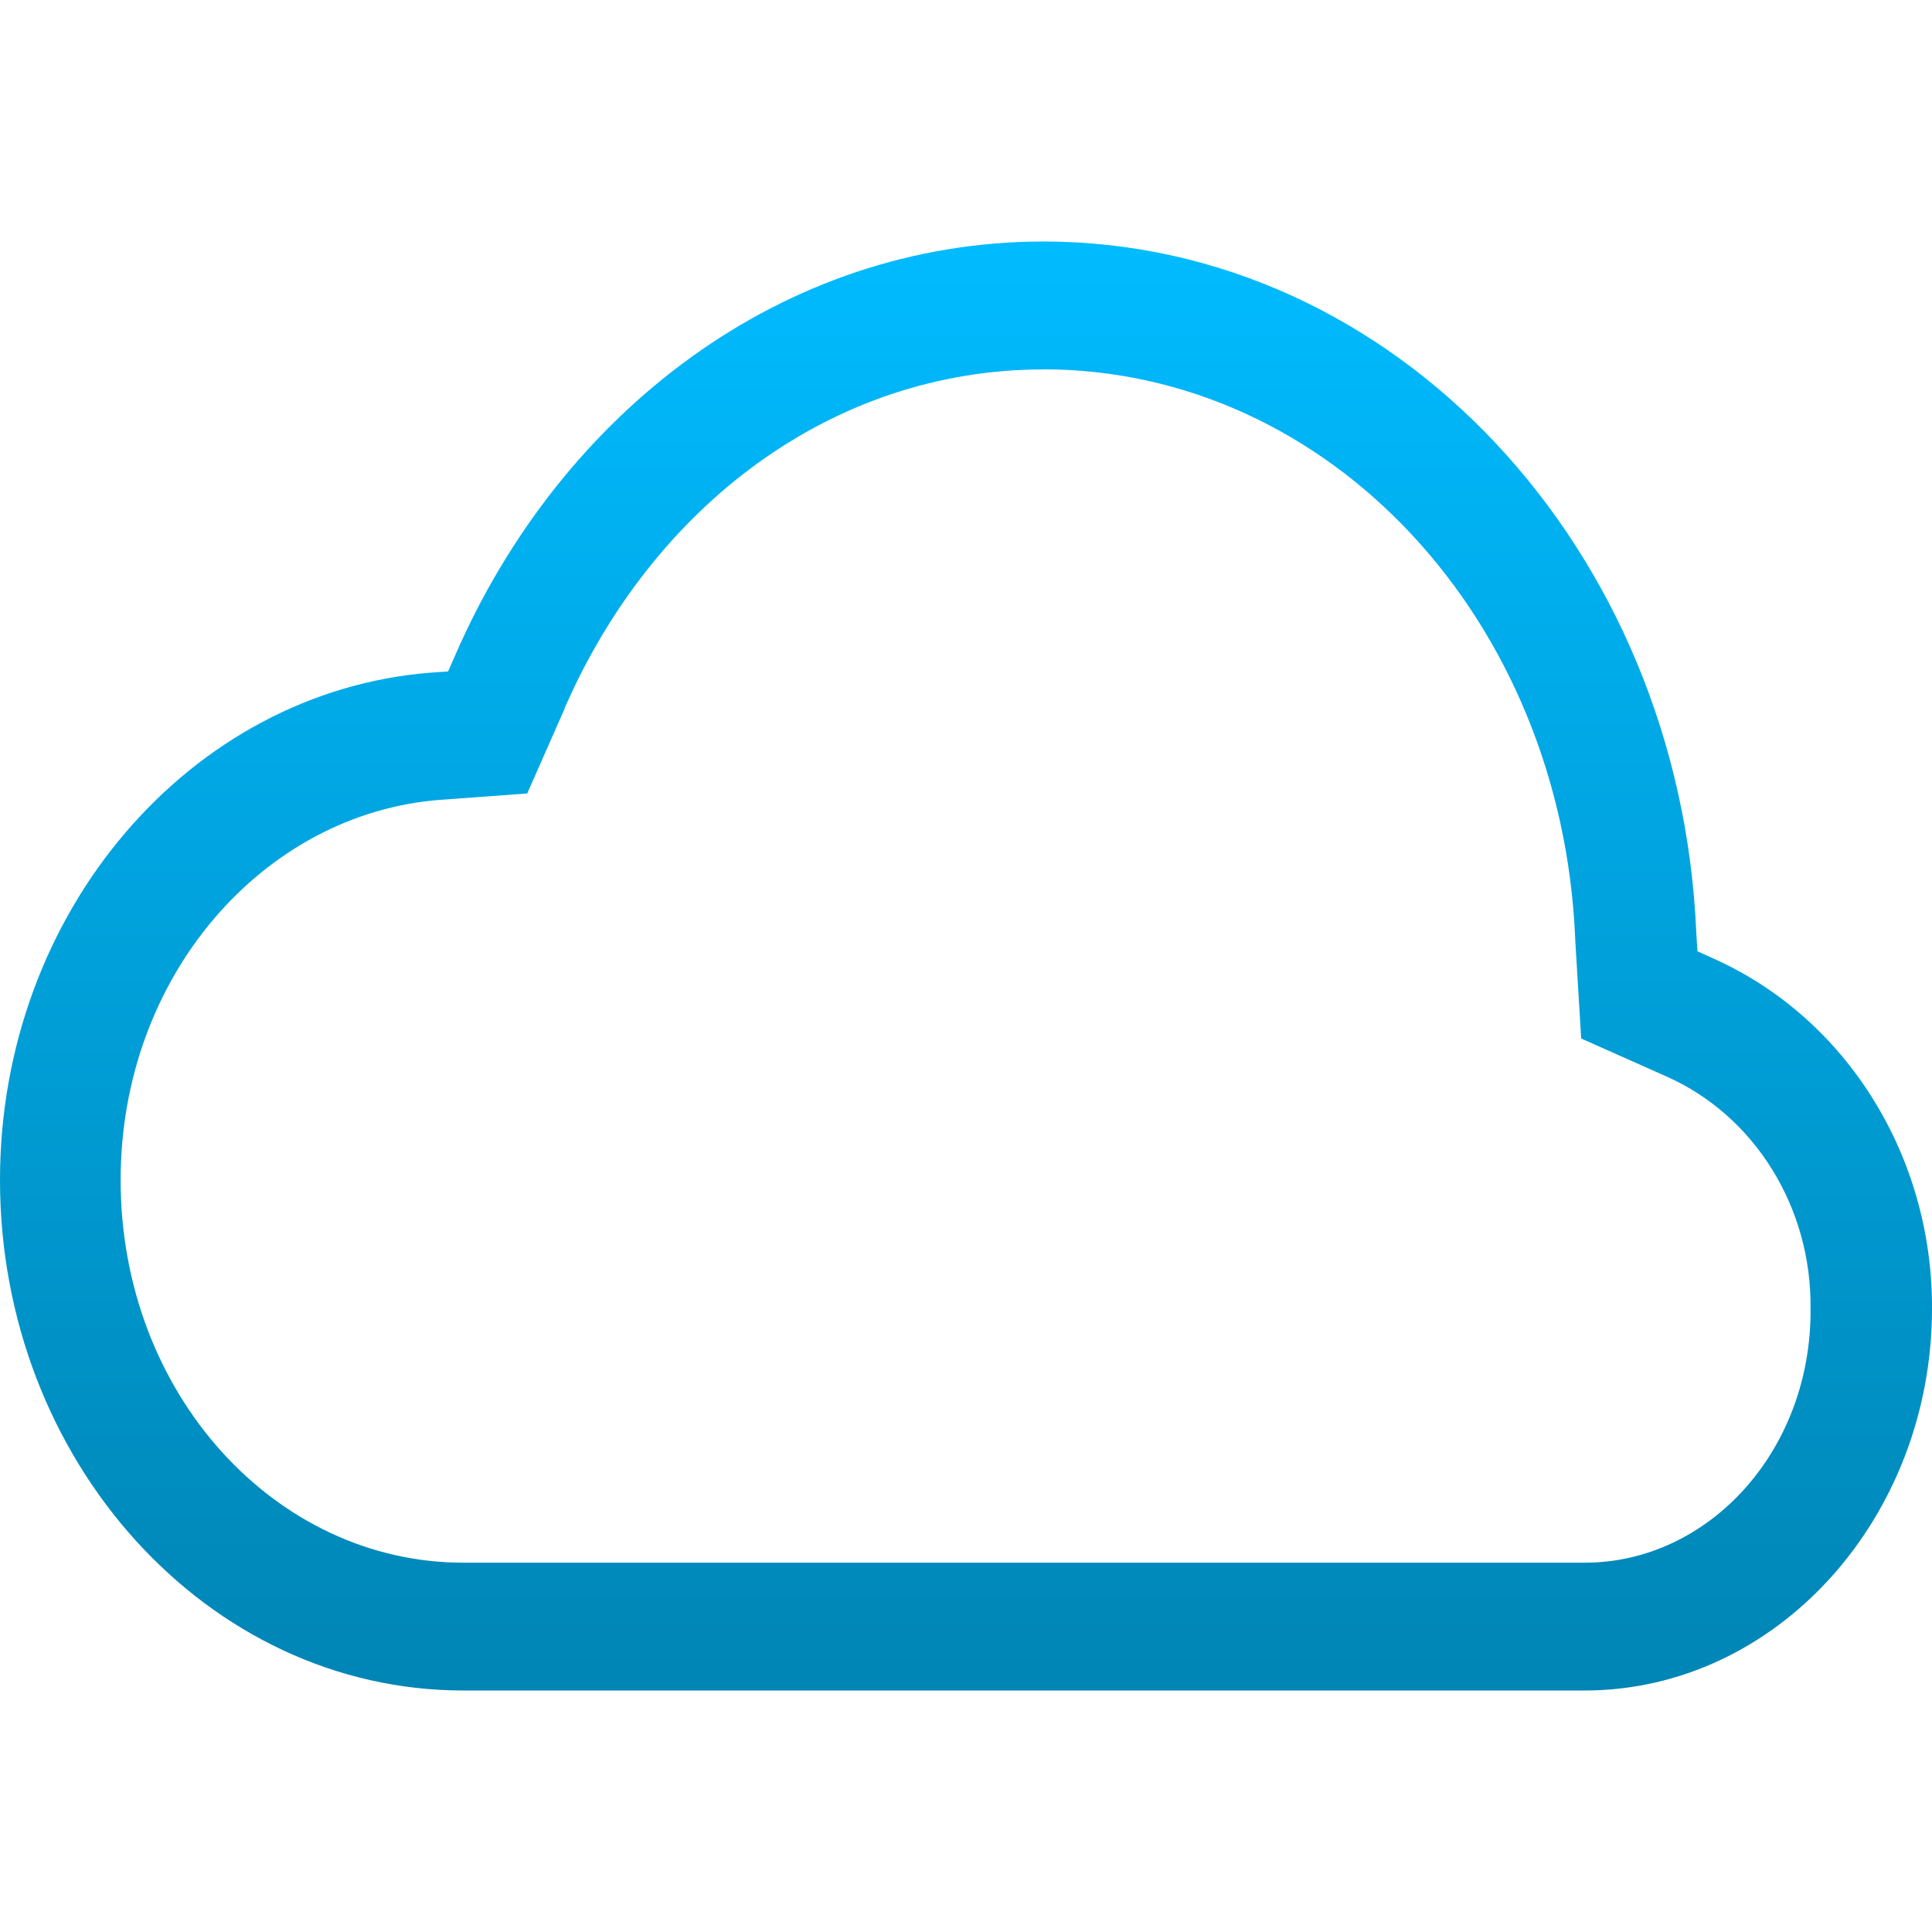 <svg xmlns="http://www.w3.org/2000/svg" xmlns:xlink="http://www.w3.org/1999/xlink" width="64" height="64" viewBox="0 0 64 64" version="1.1">
<defs>
<linearGradient id="linear0" gradientUnits="userSpaceOnUse" x1="0" y1="0" x2="0" y2="1" gradientTransform="matrix(64,0,0,48,0,8)">
<stop offset="0" style="stop-color:#00bbff;stop-opacity:1;"/>
<stop offset="1" style="stop-color:#0085b5;stop-opacity:1;"/>
</linearGradient>
</defs>
<g id="surface1">
<path style=" stroke:none;fill-rule:nonzero;fill:url(#linear0);" d="M 34.559 8 C 25.93 8.008 18.594 13.637 15.086 21.691 L 14.844 22.242 L 14.285 22.281 C 6.312 22.898 0 30.203 0 39.09 C 0 48.379 6.863 56 15.348 56 L 52.488 56 C 58.855 56 64 50.281 64 43.344 C 64.016 38.297 61.168 33.73 56.781 31.762 L 56.23 31.512 L 56.191 30.887 C 55.652 18.203 46.242 8.012 34.574 8 Z M 34.559 12.234 C 44.031 12.242 51.727 20.504 52.18 31.074 L 52.18 31.113 L 52.379 34.402 L 55.195 35.656 C 58.121 36.949 60.012 39.988 59.977 43.344 C 60.016 48.062 56.594 51.766 52.496 51.766 L 15.348 51.766 C 9.125 51.766 3.996 46.172 3.996 39.09 C 3.996 32.328 8.734 26.949 14.574 26.496 L 17.465 26.285 L 18.703 23.477 L 18.703 23.461 C 21.625 16.77 27.559 12.246 34.551 12.238 Z M 34.559 12.234 "/>
</g>
</svg>
